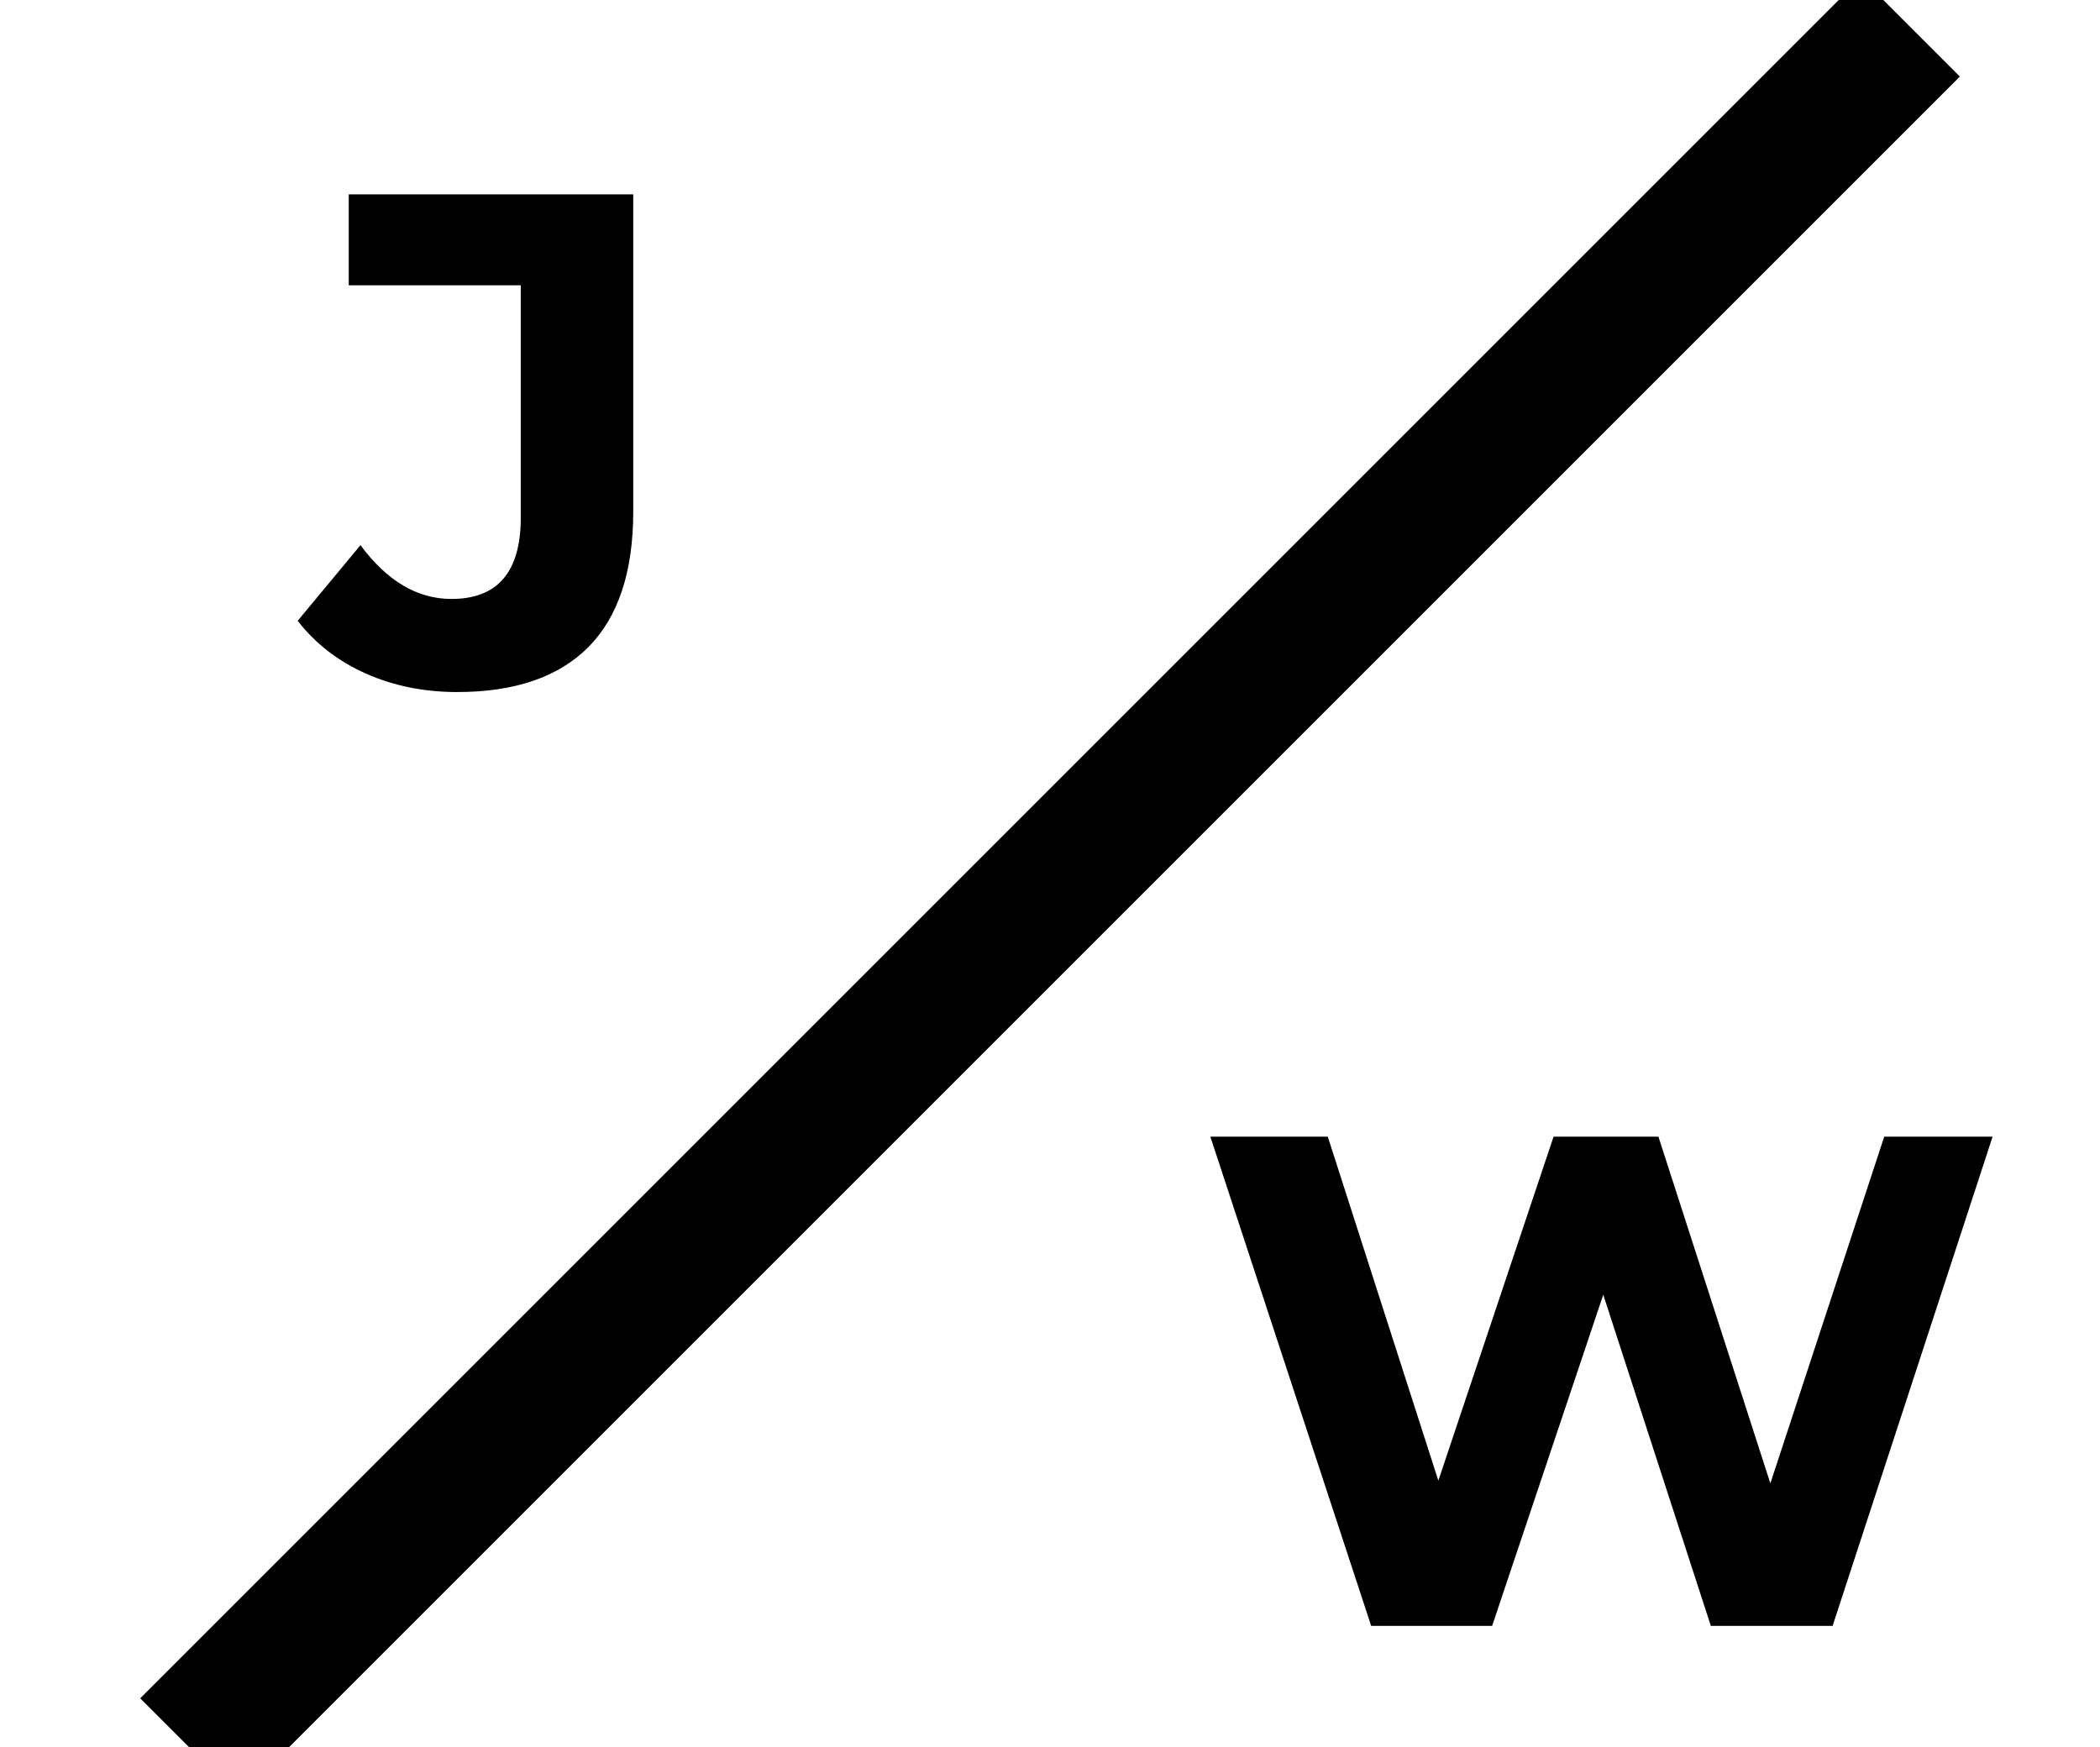 <svg version="1.1" viewBox="0.0 0.0 120.176 100.0" fill="none" stroke="none" stroke-linecap="square" stroke-miterlimit="10" xmlns:xlink="http://www.w3.org/1999/xlink" xmlns="http://www.w3.org/2000/svg"><clipPath id="p.0"><path d="m0 0l120.176 0l0 100.0l-120.176 0l0 -100.0z" clip-rule="nonzero"/></clipPath><g clip-path="url(#p.0)"><path fill="#000000" fill-opacity="0.0" d="m0 0l120.176 0l0 100.0l-120.176 0z" fill-rule="evenodd"/><path fill="#000000" fill-opacity="0.0" d="m106.5 4.38l-92.819 92.819" fill-rule="evenodd"/><path stroke="#000000" stroke-width="8.0" stroke-linejoin="round" stroke-linecap="butt" d="m106.5 4.38l-92.819 92.819" fill-rule="evenodd"/><path fill="#000000" fill-opacity="0.0" d="m-0.008 4.85l57.008 0l0 39.748l-57.008 0z" fill-rule="evenodd"/><path fill="#000000" d="m26.16 39.608q-2.844 0 -5.234 -1.062q-2.375 -1.062 -3.891 -3.016l3.594 -4.328q2.281 3.078 5.203 3.078q3.969 0 3.969 -4.641l0 -13.312l-9.844 0l0 -5.203l16.281 0l0 18.156q0 5.156 -2.562 7.75q-2.562 2.578 -7.516 2.578z" fill-rule="nonzero"/><path fill="#000000" fill-opacity="0.0" d="m63.146 57.299l57.008 0l0 42.709l-57.008 0z" fill-rule="evenodd"/><path fill="#000000" d="m114.03 65.054l-9.156 28.0l-6.969 0l-6.156 -18.953l-6.359 18.953l-6.922 0l-9.203 -28.0l6.719 0l6.328 19.688l6.594 -19.688l6.0 0l6.406 19.844l6.516 -19.844l6.203 0z" fill-rule="nonzero"/></g></svg>